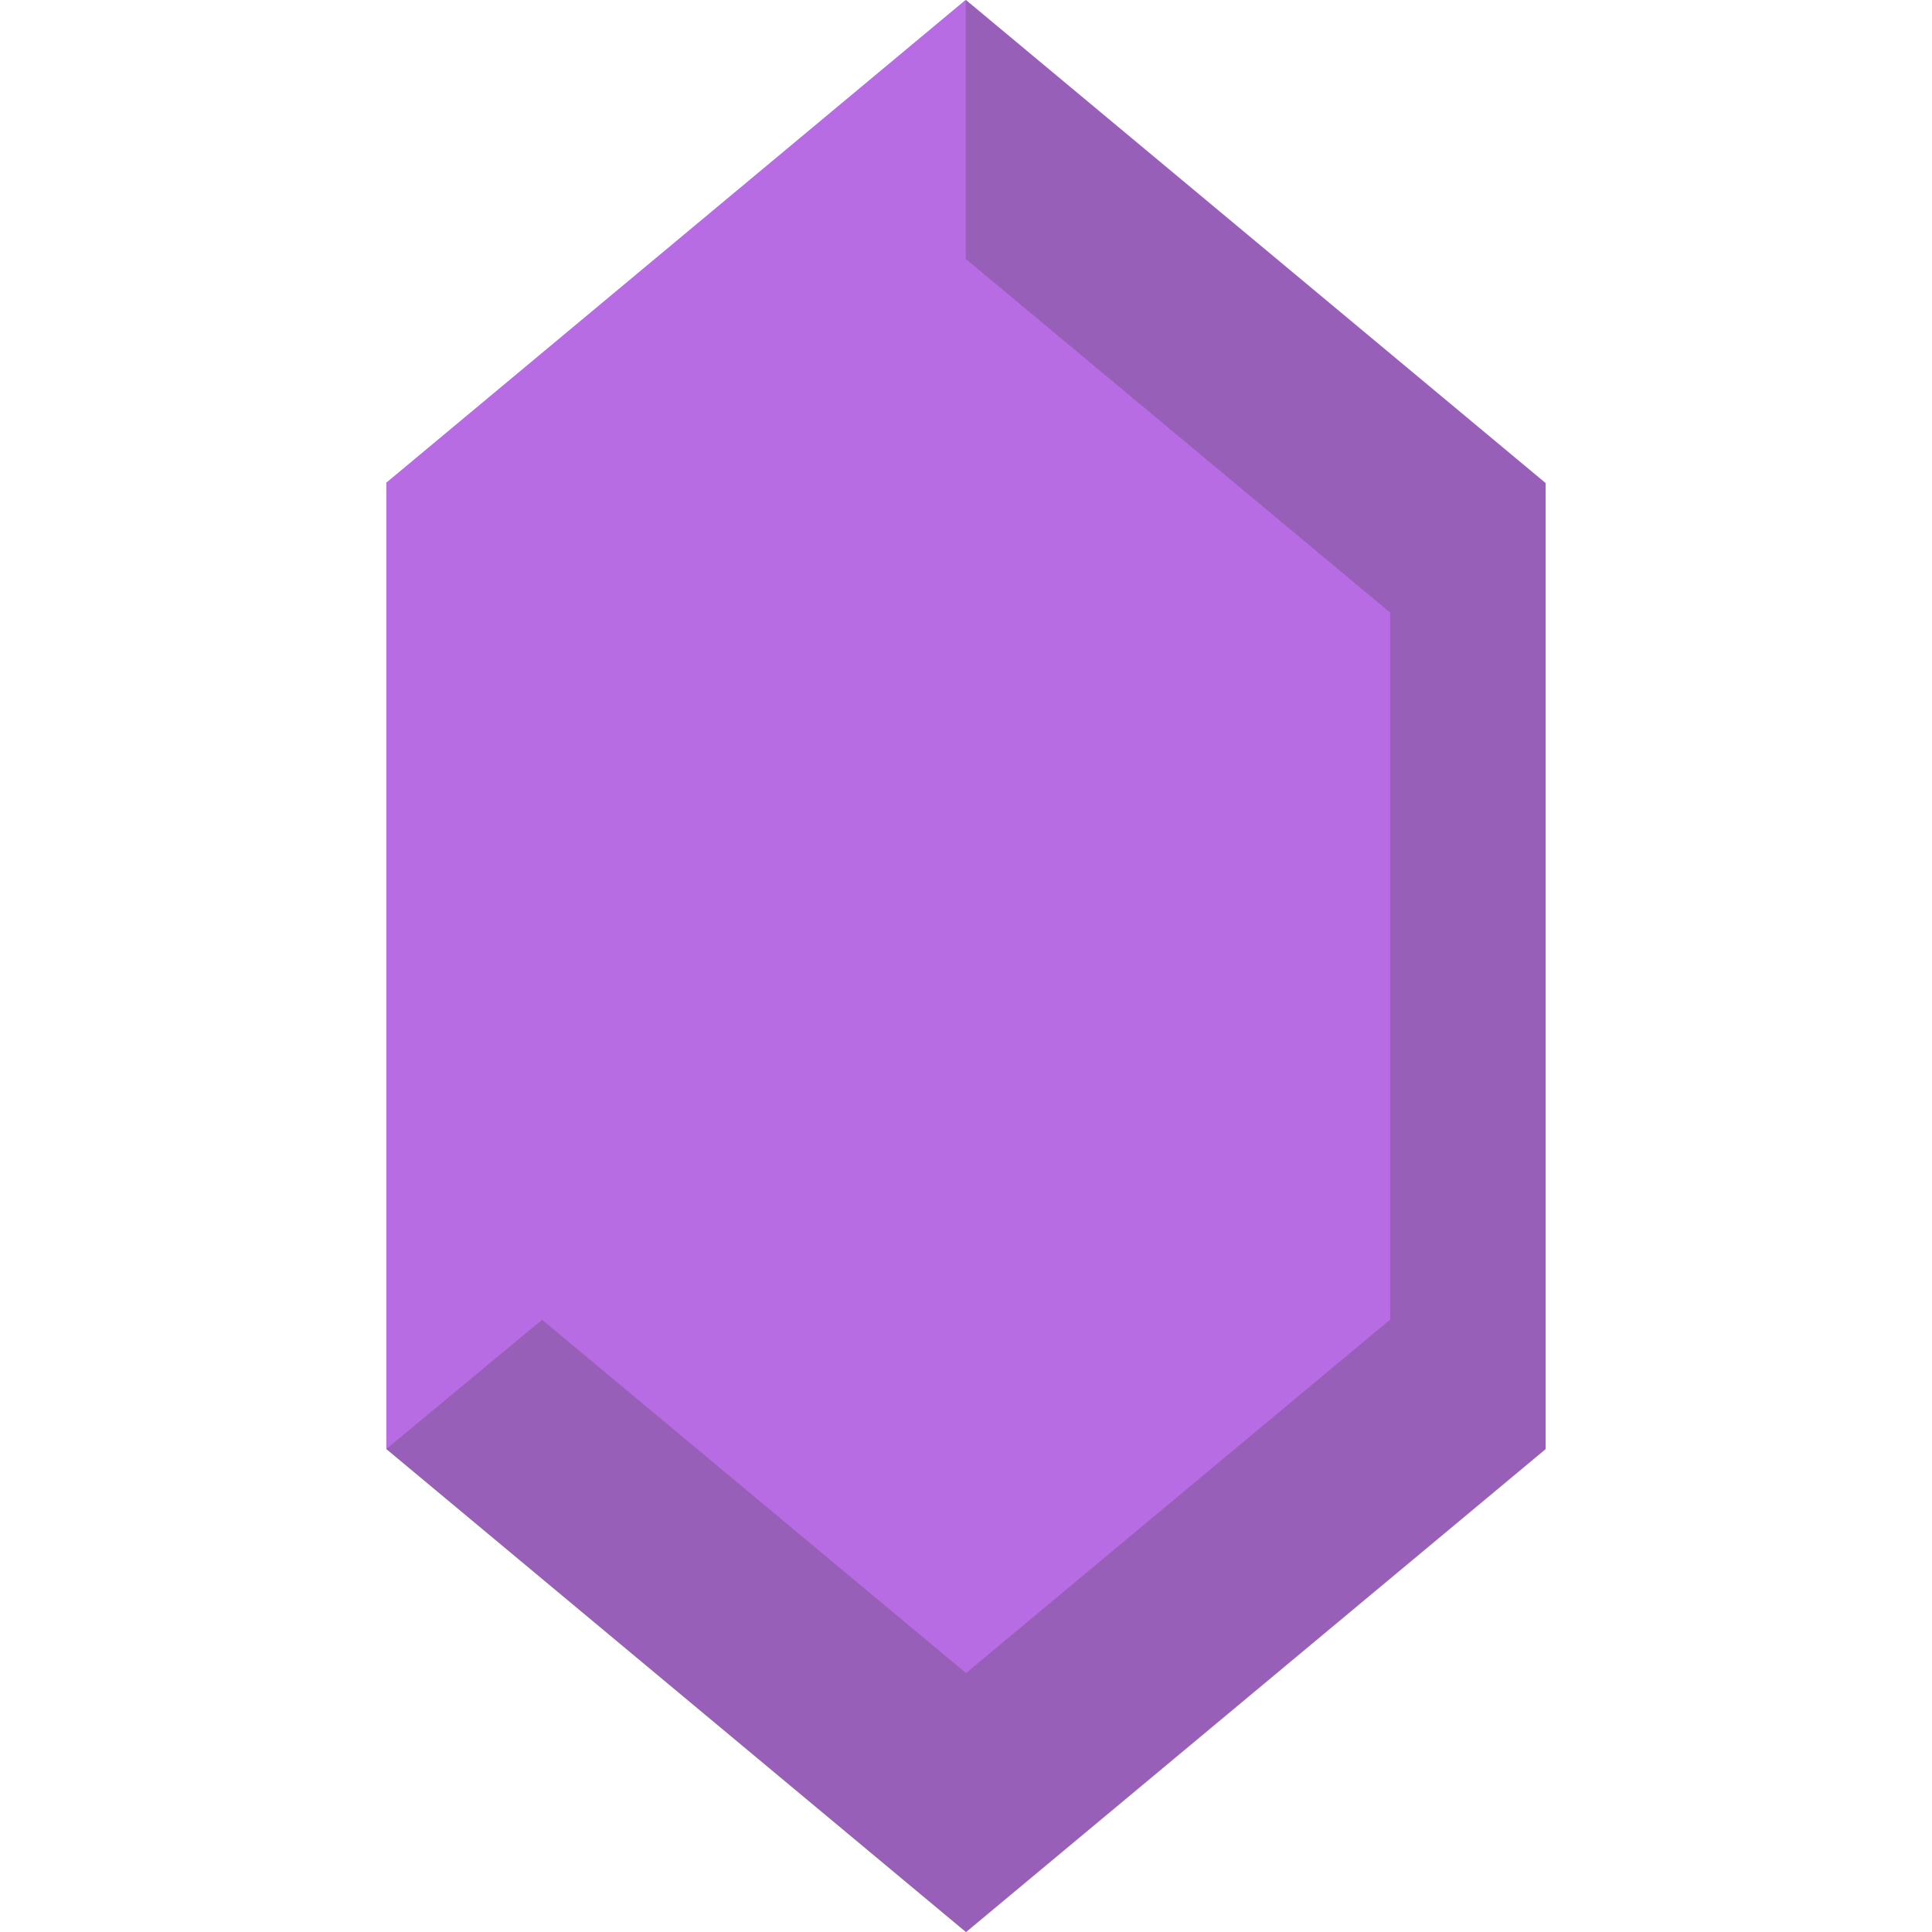 <?xml version="1.0" encoding="UTF-8" standalone="no"?>
<!-- Created with Inkscape (http://www.inkscape.org/) -->

<svg
   width="100mm"
   height="100mm"
   viewBox="0 0 100 100"
   version="1.1"
   id="svg5"
   inkscape:version="1.2 (dc2aedaf03, 2022-05-15)"
   sodipodi:docname="amethyst.svg"
   xmlns:inkscape="http://www.inkscape.org/namespaces/inkscape"
   xmlns:sodipodi="http://sodipodi.sourceforge.net/DTD/sodipodi-0.dtd"
   xmlns="http://www.w3.org/2000/svg"
   xmlns:svg="http://www.w3.org/2000/svg">
  <sodipodi:namedview
     id="namedview7"
     pagecolor="#ffffff"
     bordercolor="#000000"
     borderopacity="0.25"
     inkscape:showpageshadow="2"
     inkscape:pageopacity="0.0"
     inkscape:pagecheckerboard="0"
     inkscape:deskcolor="#d1d1d1"
     inkscape:document-units="mm"
     showgrid="false"
     inkscape:zoom="0.78127806"
     inkscape:cx="81.277081"
     inkscape:cy="216.31223"
     inkscape:window-width="1856"
     inkscape:window-height="1057"
     inkscape:window-x="1976"
     inkscape:window-y="360"
     inkscape:window-maximized="1"
     inkscape:current-layer="layer1" />
  <defs
     id="defs2" />
  <g
     inkscape:label="Layer 1"
     inkscape:groupmode="layer"
     id="layer1">
    <path
       sodipodi:type="star"
       style="fill:#985fb8;fill-opacity:1;stroke-width:0.714;stroke-linecap:round;stroke-linejoin:round;stroke-dashoffset:898.93;stop-color:#000000"
       id="path23974"
       inkscape:flatsided="true"
       sodipodi:sides="6"
       sodipodi:cx="38.314384"
       sodipodi:cy="11.494315"
       sodipodi:r1="27.428925"
       sodipodi:r2="23.754147"
       sodipodi:arg1="1.0471976"
       sodipodi:arg2="1.5707963"
       inkscape:rounded="0"
       inkscape:randomized="0"
       d="m 52.029,35.248 -27.429,-10e-7 -13.714,-23.754 13.714,-23.754 27.429,1e-6 13.714,23.754 z"
       transform="matrix(0,1.823,-1.263,0,64.517,-19.843)" />
    <path
       id="path23974-8"
       style="fill:#b86ce3;fill-opacity:1;stroke-width:0.714;stroke-linecap:round;stroke-linejoin:round;stroke-dashoffset:898.93;stop-color:#000000"
       d="M 10.885 11.513 L 24.599 35.265 L 24.61 35.239 L 24.621 35.22 L 24.612 35.249 L 52.025 35.249 L 48.356 28.868 L 58.387 11.494 L 48.351 -5.889 L 28.278 -5.889 L 18.242 11.494 L 18.247 11.504 L 10.891 11.504 L 10.885 11.513 z "
       transform="matrix(0,1.823,-1.263,0,64.517,-19.843)" />
  </g>
</svg>
